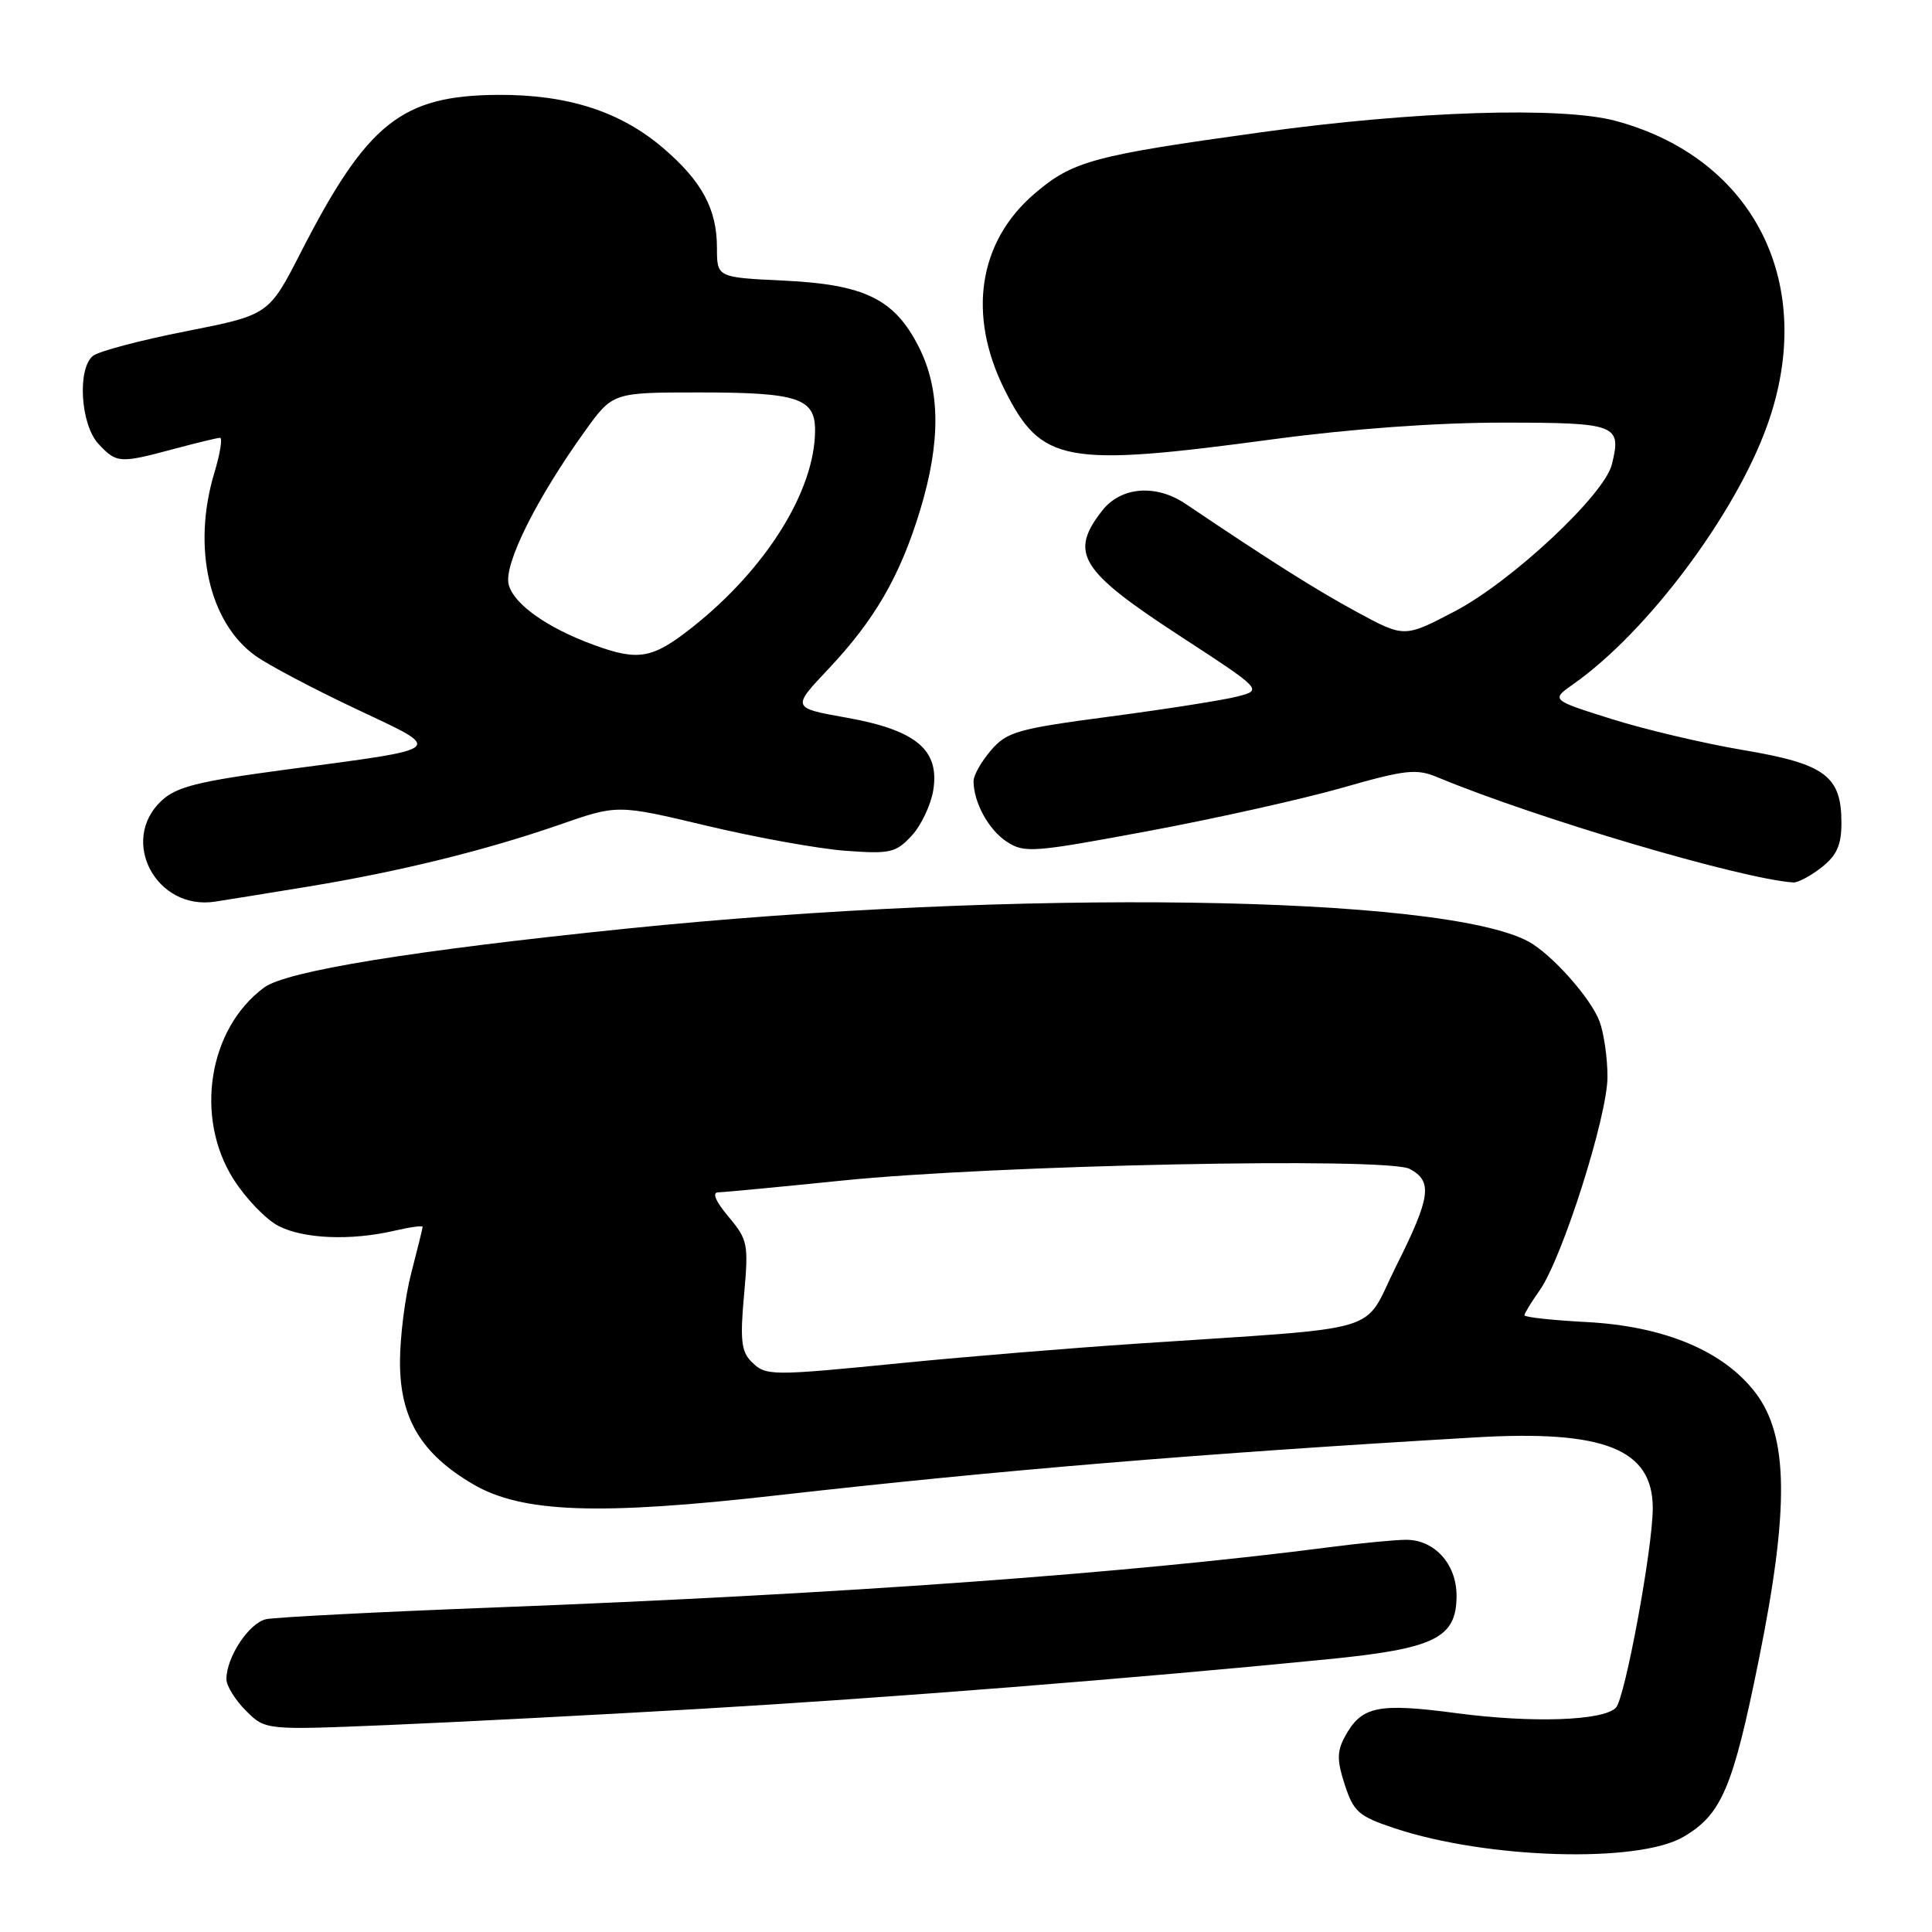 <?xml version="1.0" encoding="UTF-8" standalone="no"?>
<!DOCTYPE svg PUBLIC "-//W3C//DTD SVG 1.1//EN" "http://www.w3.org/Graphics/SVG/1.1/DTD/svg11.dtd" >
<svg xmlns="http://www.w3.org/2000/svg" xmlns:xlink="http://www.w3.org/1999/xlink" version="1.1" viewBox="0 0 256 256">
 <g >
 <path fill="currentColor"
d=" M 223.05 243.40 C 228.12 240.44 229.61 236.94 233.04 219.98 C 237.11 199.88 236.99 190.29 232.61 184.55 C 228.38 179.01 220.55 175.73 210.25 175.18 C 205.71 174.94 202.00 174.54 202.00 174.28 C 202.00 174.02 202.90 172.55 203.99 171.01 C 206.99 166.80 213.00 147.90 213.00 142.69 C 213.00 140.18 212.52 136.86 211.94 135.32 C 210.77 132.23 205.62 126.45 202.55 124.77 C 191.16 118.58 134.54 117.77 83.00 123.05 C 54.60 125.96 37.97 128.67 35.00 130.85 C 27.62 136.28 25.74 148.04 30.94 156.25 C 32.56 158.80 35.24 161.59 36.89 162.44 C 40.21 164.16 46.48 164.42 52.25 163.08 C 54.31 162.60 56.00 162.37 56.00 162.56 C 56.00 162.75 55.32 165.49 54.50 168.66 C 53.67 171.83 53.00 177.15 53.00 180.48 C 53.00 187.95 55.80 192.63 62.69 196.67 C 69.16 200.46 79.31 200.83 103.05 198.13 C 132.35 194.81 159.11 192.59 195.54 190.46 C 212.58 189.46 219.00 192.02 219.00 199.83 C 219.00 205.15 215.31 225.09 214.11 226.29 C 212.39 228.01 203.04 228.33 193.04 227.01 C 182.50 225.61 180.37 226.07 178.16 230.20 C 177.15 232.09 177.15 233.32 178.20 236.52 C 179.37 240.09 180.05 240.68 184.81 242.26 C 197.04 246.32 217.04 246.91 223.05 243.40 Z  M 93.00 226.42 C 117.62 224.98 150.16 222.41 175.84 219.87 C 190.18 218.45 193.00 217.06 193.00 211.43 C 193.00 207.22 190.05 203.99 186.25 204.03 C 184.74 204.05 180.35 204.47 176.50 204.97 C 149.46 208.48 111.52 211.23 65.50 213.00 C 50.10 213.59 36.50 214.29 35.27 214.55 C 33.01 215.03 30.00 219.57 30.00 222.50 C 30.00 223.37 31.16 225.25 32.58 226.67 C 35.16 229.25 35.16 229.25 51.33 228.58 C 60.22 228.21 78.97 227.24 93.00 226.42 Z  M 41.00 117.45 C 53.06 115.46 64.40 112.66 74.16 109.27 C 81.82 106.60 81.82 106.60 93.66 109.42 C 100.17 110.97 108.42 112.46 112.00 112.73 C 117.94 113.17 118.70 113.00 120.79 110.75 C 122.05 109.39 123.34 106.68 123.66 104.72 C 124.53 99.37 121.41 96.75 112.20 95.10 C 104.90 93.80 104.90 93.80 109.76 88.65 C 115.90 82.15 119.26 76.34 121.91 67.64 C 124.67 58.58 124.62 51.65 121.75 45.98 C 118.53 39.62 114.59 37.69 103.81 37.18 C 95.00 36.76 95.00 36.76 95.00 32.83 C 95.00 27.71 93.01 24.02 87.89 19.63 C 82.21 14.77 75.22 12.52 66.00 12.57 C 53.20 12.65 48.64 16.29 39.85 33.46 C 35.61 41.73 35.61 41.73 24.62 43.90 C 18.57 45.09 13.03 46.56 12.31 47.16 C 10.21 48.90 10.68 56.27 13.04 58.81 C 15.44 61.39 15.84 61.42 23.00 59.50 C 26.02 58.69 28.79 58.02 29.15 58.01 C 29.51 58.01 29.17 60.10 28.40 62.66 C 25.43 72.52 27.69 82.51 33.88 86.92 C 35.60 88.14 41.56 91.29 47.14 93.92 C 59.01 99.53 59.52 99.09 37.64 102.01 C 26.20 103.54 23.36 104.26 21.39 106.11 C 15.76 111.39 20.70 120.68 28.50 119.47 C 30.15 119.22 35.77 118.31 41.00 117.45 Z  M 241.37 114.93 C 243.39 113.34 244.00 111.97 244.00 109.04 C 244.00 102.81 241.85 101.22 231.00 99.39 C 225.78 98.51 217.90 96.65 213.50 95.26 C 205.50 92.74 205.50 92.74 208.50 90.63 C 218.26 83.77 229.95 68.17 234.17 56.35 C 240.84 37.72 232.50 20.98 214.09 16.02 C 206.92 14.09 187.48 14.71 167.16 17.52 C 144.82 20.61 142.14 21.33 137.07 25.67 C 129.63 32.04 128.16 41.75 133.12 51.65 C 137.99 61.37 141.04 61.93 168.81 58.19 C 179.04 56.82 190.34 56.00 199.09 56.00 C 214.25 56.00 214.91 56.25 213.57 61.57 C 212.56 65.60 200.28 77.07 192.77 81.00 C 186.08 84.50 186.08 84.50 179.79 81.09 C 174.37 78.15 168.49 74.44 157.09 66.76 C 153.17 64.12 148.55 64.49 146.07 67.63 C 141.63 73.28 143.07 75.61 156.27 84.22 C 167.31 91.42 167.31 91.42 163.96 92.29 C 162.11 92.77 154.53 93.96 147.12 94.94 C 134.80 96.57 133.43 96.96 131.31 99.42 C 130.04 100.90 129.00 102.73 129.00 103.49 C 129.00 106.32 130.99 109.95 133.40 111.53 C 135.74 113.06 136.88 112.97 152.20 110.11 C 161.16 108.44 172.73 105.85 177.90 104.37 C 186.18 102.00 187.68 101.83 190.40 102.96 C 203.60 108.45 230.71 116.46 237.62 116.93 C 238.23 116.97 239.92 116.07 241.37 114.93 Z  M 99.54 180.40 C 98.23 179.09 98.05 177.47 98.59 171.61 C 99.20 164.81 99.09 164.27 96.53 161.22 C 94.83 159.20 94.32 158.00 95.16 157.99 C 95.90 157.98 103.25 157.28 111.50 156.44 C 131.74 154.37 183.82 153.30 186.80 154.89 C 189.87 156.54 189.58 158.61 184.98 167.80 C 180.40 176.94 184.34 175.77 150.50 178.05 C 141.70 178.64 127.97 179.77 120.00 180.56 C 101.90 182.35 101.49 182.35 99.54 180.40 Z  M 78.64 85.44 C 72.49 83.19 68.04 80.03 67.40 77.44 C 66.73 74.80 71.07 66.09 77.51 57.12 C 81.19 52.00 81.19 52.00 92.66 52.00 C 105.68 52.00 108.00 52.75 108.00 57.00 C 108.00 64.99 101.53 75.37 91.73 83.12 C 86.44 87.30 84.60 87.63 78.64 85.44 Z "/>
</g>
</svg>